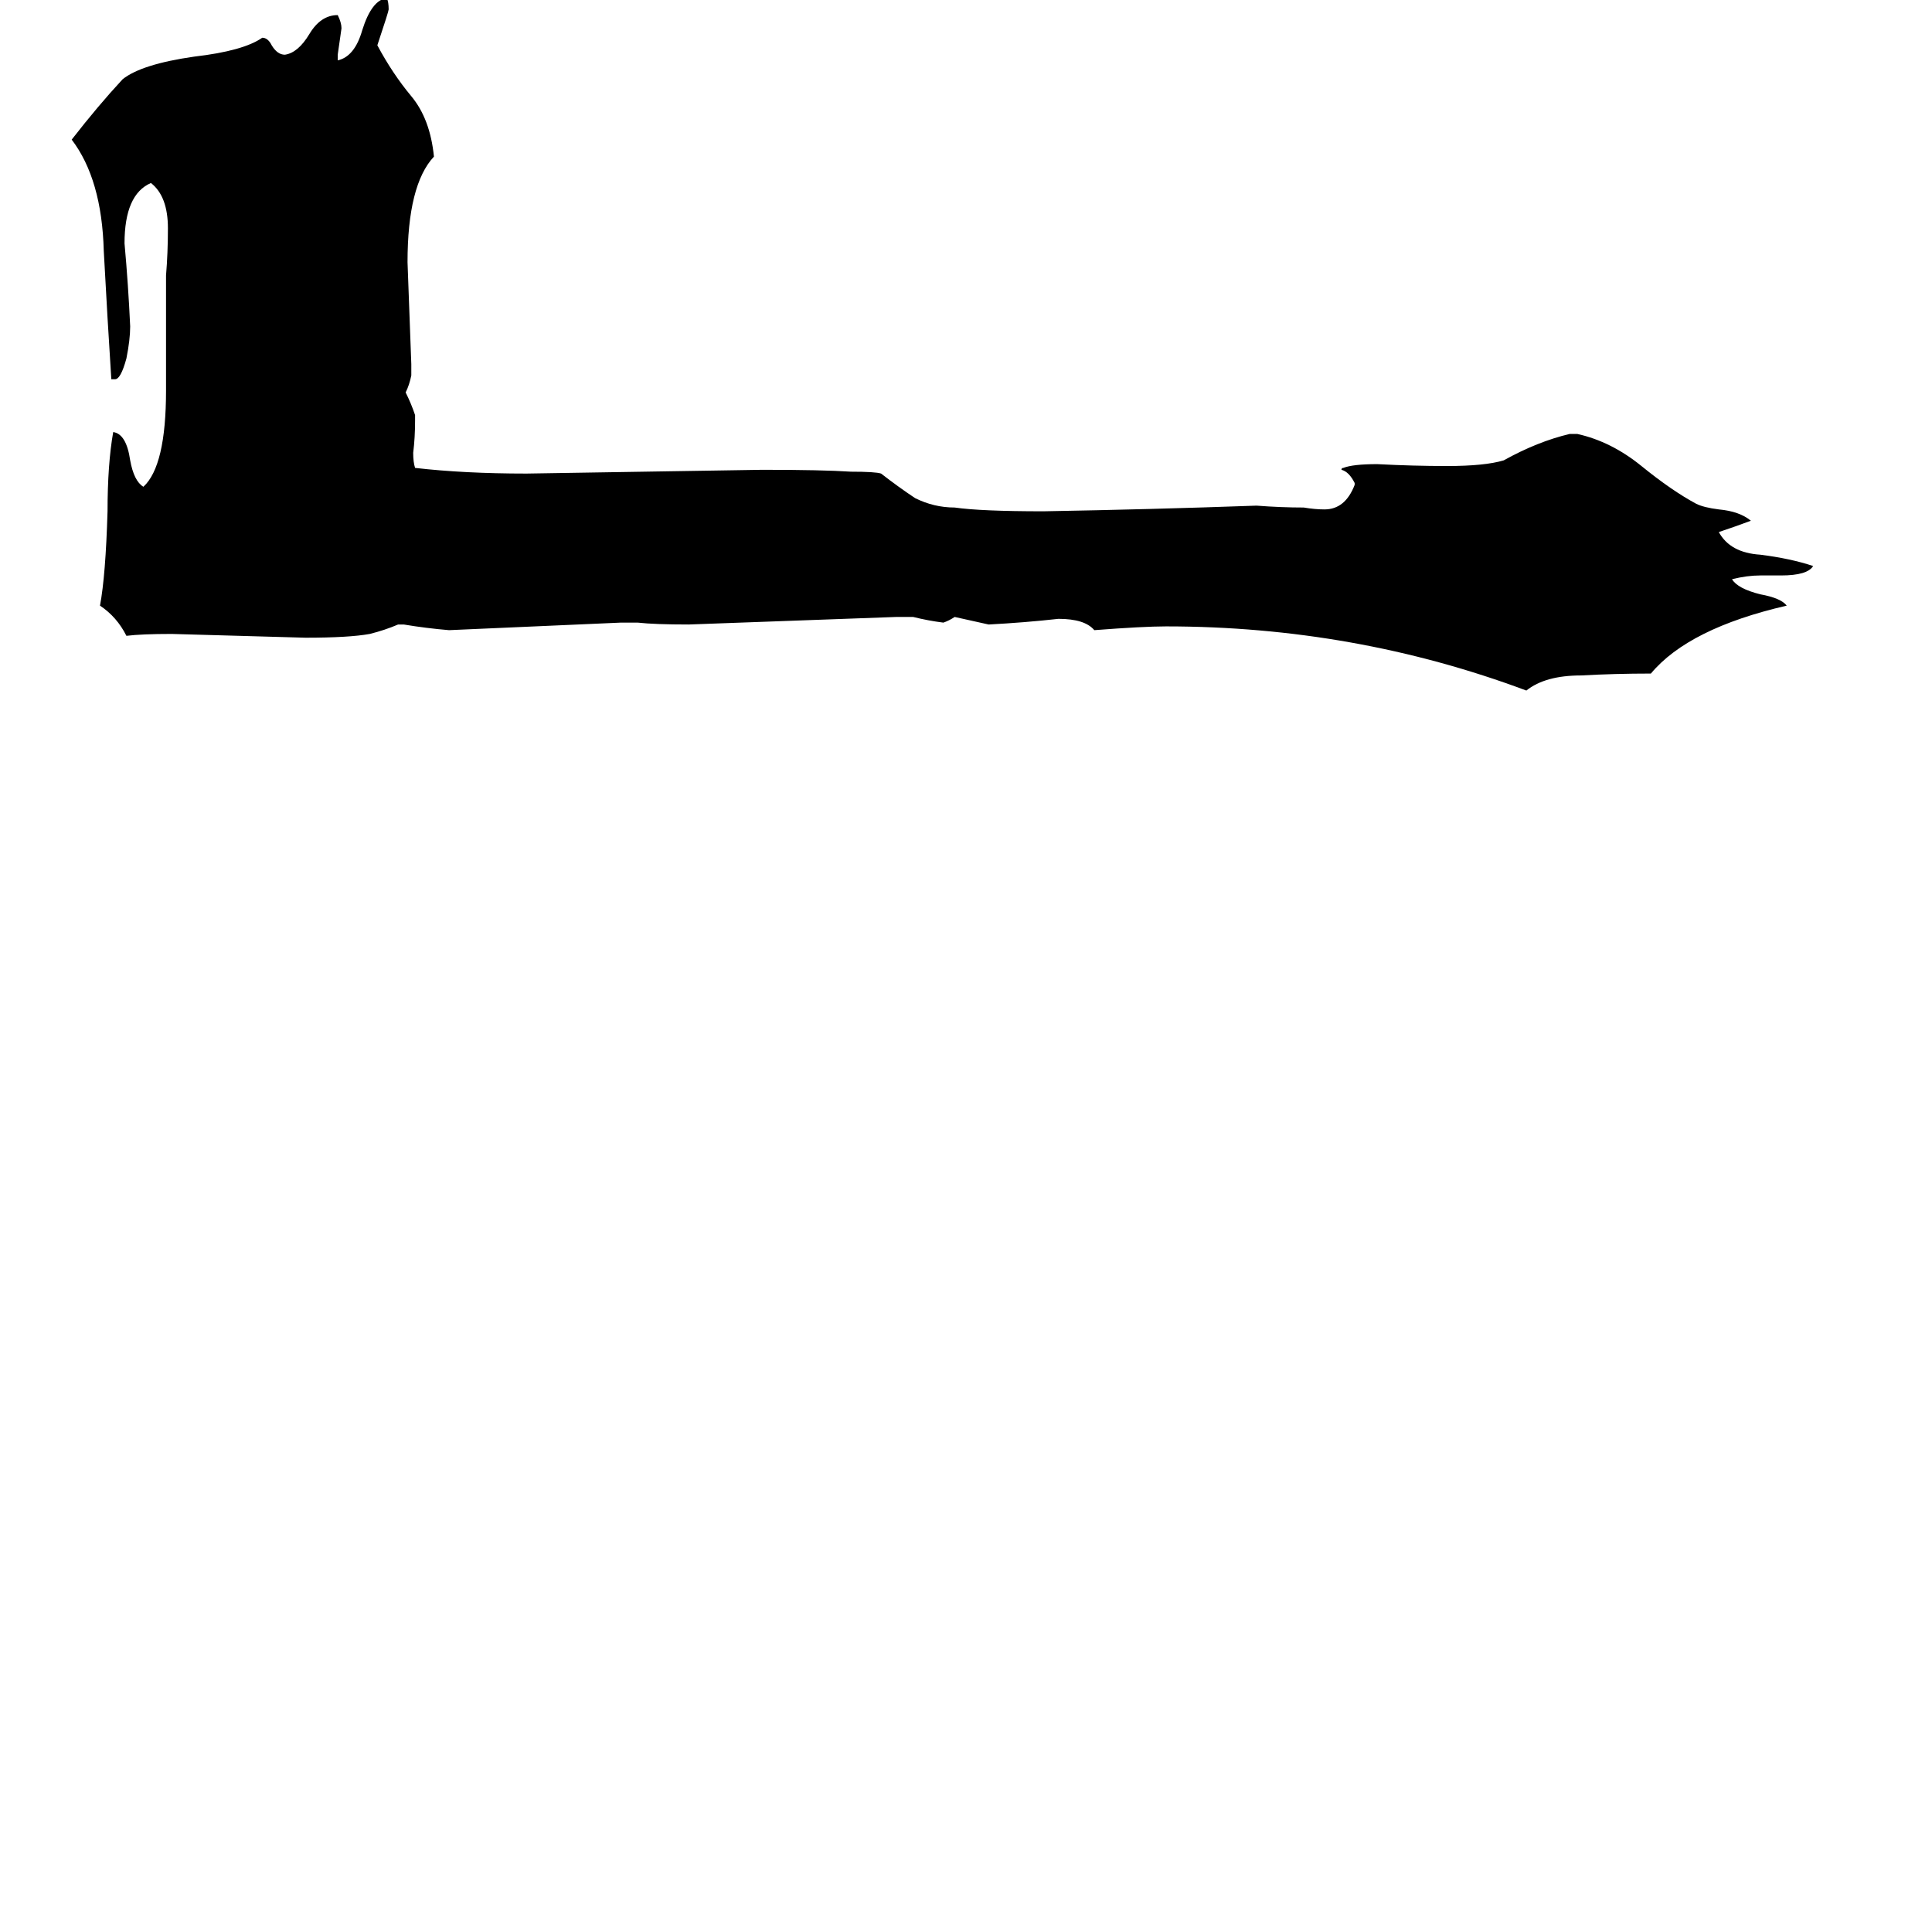 <svg xmlns="http://www.w3.org/2000/svg" viewBox="0 -800 1024 1024">
	<path fill="#000000" d="M61 -599H59Q57 -630 55 -667Q54 -705 38 -726Q52 -744 65 -758Q75 -766 103 -770Q129 -773 139 -780Q142 -780 144 -776Q147 -771 151 -771Q158 -772 164 -782Q170 -792 179 -792Q181 -788 181 -785Q180 -778 179 -771V-768Q188 -770 192 -784Q197 -800 205 -801Q206 -799 206 -795Q206 -794 200 -776Q208 -761 218 -749Q228 -737 230 -717Q216 -702 216 -661Q217 -634 218 -607V-601Q217 -596 215 -592Q218 -586 220 -580V-577Q220 -568 219 -560Q219 -555 220 -552Q246 -549 279 -549Q342 -550 404 -551Q436 -551 451 -550Q464 -550 467 -549Q476 -542 485 -536Q495 -531 506 -531Q520 -529 553 -529Q610 -530 666 -532Q679 -531 691 -531Q697 -530 702 -530Q713 -530 718 -543V-544Q715 -550 711 -551Q711 -552 712 -552Q717 -554 730 -554Q749 -553 767 -553Q787 -553 797 -556Q815 -566 832 -570H836Q854 -566 870 -553Q886 -540 899 -533Q903 -531 911 -530Q922 -529 928 -524Q920 -521 911 -518Q917 -507 933 -506Q949 -504 961 -500Q958 -495 944 -495H933Q926 -495 918 -493Q921 -488 933 -485Q944 -483 947 -479Q895 -467 875 -443Q856 -443 838 -442Q819 -442 809 -434Q718 -468 618 -468Q606 -468 580 -466Q575 -472 561 -472Q543 -470 524 -469Q515 -471 506 -473Q503 -471 500 -470Q492 -471 484 -473H475Q420 -471 365 -469Q347 -469 338 -470H329Q284 -468 238 -466Q226 -467 214 -469H211Q204 -466 196 -464Q185 -462 162 -462Q127 -463 91 -464Q75 -464 67 -463Q62 -473 53 -479Q56 -495 57 -529Q57 -554 60 -571Q67 -570 69 -556Q71 -545 76 -542Q88 -553 88 -593V-654Q89 -666 89 -679Q89 -696 80 -703Q66 -697 66 -671Q68 -649 69 -627Q69 -620 67 -610Q64 -599 61 -599Z"/>
</svg>